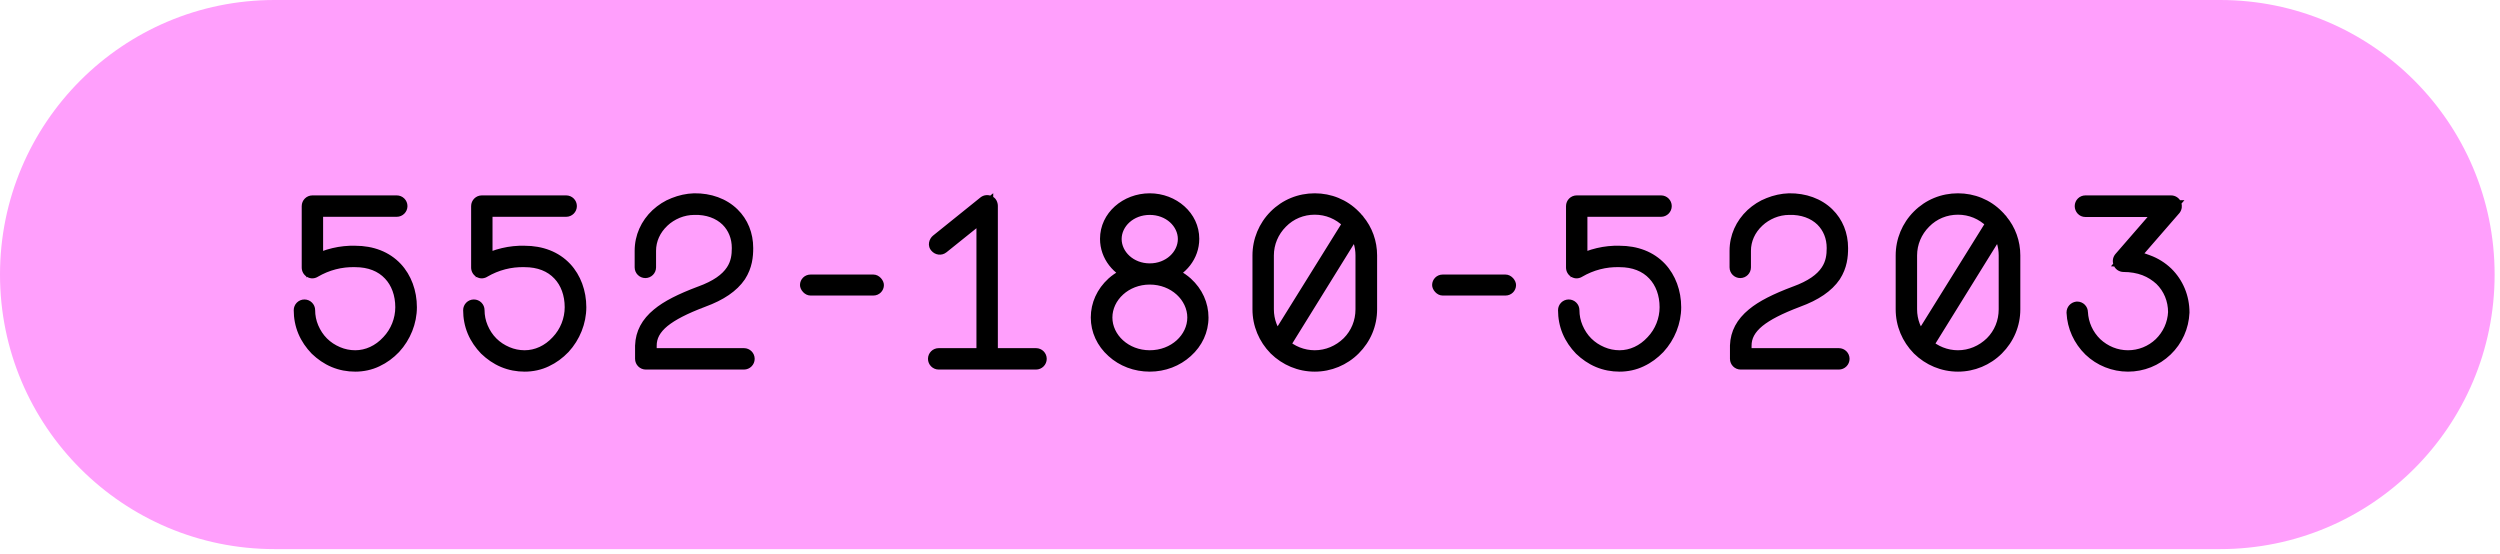 <svg width="140" height="31" viewBox="0 0 140 31" fill="none" xmlns="http://www.w3.org/2000/svg">
<path d="M0 15.375C0 6.884 6.884 0 15.375 0H124.324C132.816 0 139.699 6.884 139.699 15.375V15.375C139.699 23.866 132.816 30.75 124.324 30.75H15.375C6.884 30.75 0 23.866 0 15.375V15.375Z" fill="#FF9FFC"/>
<path d="M19.892 20.342C19.504 20.342 19.116 20.272 18.752 20.119C18.388 19.966 18.071 19.743 17.789 19.473C17.518 19.191 17.295 18.873 17.142 18.509C16.99 18.145 16.919 17.757 16.919 17.369C16.919 17.299 16.978 17.24 17.049 17.24C17.119 17.24 17.178 17.299 17.178 17.369C17.178 17.722 17.248 18.074 17.389 18.403C17.53 18.732 17.718 19.026 17.977 19.285C18.235 19.543 18.529 19.731 18.858 19.872C19.187 20.013 19.539 20.084 19.892 20.084C20.609 20.084 21.29 19.766 21.807 19.202C22.324 18.662 22.606 17.933 22.606 17.205C22.606 16.441 22.359 15.76 21.901 15.278C21.419 14.761 20.726 14.491 19.892 14.491C19.069 14.467 18.27 14.679 17.566 15.09C17.518 15.125 17.471 15.125 17.436 15.102C17.389 15.078 17.366 15.031 17.366 14.984V11.541C17.366 11.471 17.424 11.412 17.495 11.412H22.218C22.289 11.412 22.348 11.471 22.348 11.541C22.348 11.612 22.289 11.671 22.218 11.671H17.624V14.761C18.329 14.397 19.105 14.209 19.892 14.232C20.797 14.232 21.56 14.526 22.101 15.102C22.594 15.63 22.876 16.382 22.876 17.205C22.876 17.992 22.559 18.791 22.007 19.39C21.725 19.684 21.408 19.919 21.055 20.084C20.691 20.26 20.291 20.342 19.892 20.342ZM29.379 20.342C28.991 20.342 28.604 20.272 28.239 20.119C27.875 19.966 27.558 19.743 27.276 19.473C27.006 19.191 26.782 18.873 26.63 18.509C26.477 18.145 26.406 17.757 26.406 17.369C26.406 17.299 26.465 17.24 26.536 17.24C26.606 17.24 26.665 17.299 26.665 17.369C26.665 17.722 26.735 18.074 26.876 18.403C27.017 18.732 27.205 19.026 27.464 19.285C27.722 19.543 28.016 19.731 28.345 19.872C28.674 20.013 29.026 20.084 29.379 20.084C30.096 20.084 30.777 19.766 31.294 19.202C31.811 18.662 32.093 17.933 32.093 17.205C32.093 16.441 31.846 15.76 31.388 15.278C30.907 14.761 30.213 14.491 29.379 14.491C28.556 14.467 27.758 14.679 27.053 15.09C27.006 15.125 26.959 15.125 26.923 15.102C26.876 15.078 26.853 15.031 26.853 14.984V11.541C26.853 11.471 26.912 11.412 26.982 11.412H31.706C31.776 11.412 31.835 11.471 31.835 11.541C31.835 11.612 31.776 11.671 31.706 11.671H27.111V14.761C27.816 14.397 28.592 14.209 29.379 14.232C30.284 14.232 31.047 14.526 31.588 15.102C32.081 15.63 32.364 16.382 32.364 17.205C32.364 17.992 32.046 18.791 31.494 19.39C31.212 19.684 30.895 19.919 30.542 20.084C30.178 20.26 29.779 20.342 29.379 20.342ZM41.663 20.225H36.164C36.093 20.225 36.034 20.166 36.034 20.095V19.355C36.058 18.709 36.34 18.168 36.927 17.687C37.421 17.275 38.161 16.899 39.254 16.488C40.159 16.159 40.758 15.748 41.099 15.231C41.404 14.773 41.451 14.303 41.451 13.891C41.451 13.233 41.216 12.669 40.793 12.246C40.323 11.788 39.642 11.541 38.878 11.565C38.537 11.565 38.196 11.636 37.879 11.765C37.574 11.894 37.292 12.07 37.057 12.293C36.551 12.763 36.269 13.386 36.269 14.044V14.972C36.269 15.043 36.211 15.102 36.14 15.102C36.07 15.102 36.011 15.043 36.011 14.972V14.044C36.011 13.304 36.316 12.622 36.869 12.105C37.139 11.859 37.444 11.659 37.785 11.53C38.138 11.389 38.502 11.306 38.878 11.295C39.712 11.283 40.452 11.553 40.969 12.059C41.451 12.528 41.71 13.163 41.71 13.891C41.71 14.338 41.663 14.855 41.322 15.384C40.946 15.936 40.3 16.382 39.336 16.735C38.279 17.134 37.574 17.499 37.092 17.886C36.563 18.321 36.305 18.791 36.305 19.355V19.966H41.663C41.733 19.966 41.792 20.025 41.792 20.095C41.792 20.166 41.733 20.225 41.663 20.225Z" fill="black"/>
<path d="M18.752 20.119L18.57 20.552L18.752 20.119ZM17.789 19.473L17.449 19.798L17.456 19.805L17.463 19.812L17.789 19.473ZM17.142 18.509L17.576 18.327L17.576 18.327L17.142 18.509ZM17.389 18.403L16.957 18.588L16.957 18.588L17.389 18.403ZM17.977 19.285L18.309 18.952L18.309 18.952L17.977 19.285ZM18.858 19.872L19.043 19.44L19.043 19.44L18.858 19.872ZM21.807 19.202L21.467 18.877L21.461 18.885L21.807 19.202ZM21.901 15.278L21.557 15.598L21.561 15.602L21.901 15.278ZM19.892 14.491L19.878 14.961H19.892V14.491ZM17.566 15.09L17.329 14.684L17.305 14.698L17.284 14.714L17.566 15.09ZM17.436 15.102L17.697 14.711L17.673 14.694L17.646 14.681L17.436 15.102ZM17.624 11.671V11.201H17.154V11.671H17.624ZM17.624 14.761H17.154V15.533L17.84 15.178L17.624 14.761ZM19.892 14.232L19.878 14.702H19.892V14.232ZM22.101 15.102L22.445 14.781L22.444 14.78L22.101 15.102ZM22.007 19.39L22.346 19.716L22.352 19.709L22.007 19.39ZM21.055 20.084L20.856 19.658L20.851 19.66L21.055 20.084ZM19.892 19.872C19.561 19.872 19.236 19.812 18.934 19.685L18.57 20.552C18.997 20.731 19.447 20.812 19.892 20.812V19.872ZM18.934 19.685C18.632 19.559 18.362 19.371 18.114 19.133L17.463 19.812C17.78 20.115 18.144 20.373 18.57 20.552L18.934 19.685ZM18.128 19.147C17.89 18.899 17.703 18.63 17.576 18.327L16.709 18.691C16.888 19.117 17.146 19.482 17.449 19.798L18.128 19.147ZM17.576 18.327C17.449 18.026 17.389 17.7 17.389 17.369H16.449C16.449 17.814 16.53 18.264 16.709 18.691L17.576 18.327ZM17.389 17.369C17.389 17.558 17.238 17.71 17.049 17.71V16.77C16.718 16.77 16.449 17.039 16.449 17.369H17.389ZM17.049 17.71C16.859 17.71 16.708 17.558 16.708 17.369H17.648C17.648 17.039 17.378 16.77 17.049 16.77V17.71ZM16.708 17.369C16.708 17.784 16.791 18.2 16.957 18.588L17.821 18.218C17.706 17.949 17.648 17.659 17.648 17.369H16.708ZM16.957 18.588C17.119 18.965 17.338 19.311 17.644 19.617L18.309 18.952C18.098 18.741 17.942 18.499 17.821 18.218L16.957 18.588ZM17.644 19.617C17.95 19.923 18.296 20.143 18.673 20.304L19.043 19.44C18.762 19.32 18.52 19.163 18.309 18.952L17.644 19.617ZM18.673 20.304C19.061 20.471 19.477 20.554 19.892 20.554V19.614C19.602 19.614 19.312 19.556 19.043 19.44L18.673 20.304ZM19.892 20.554C20.753 20.554 21.556 20.172 22.154 19.52L21.461 18.885C21.024 19.361 20.465 19.614 19.892 19.614V20.554ZM22.147 19.527C22.749 18.897 23.076 18.052 23.076 17.205H22.136C22.136 17.815 21.899 18.426 21.468 18.878L22.147 19.527ZM23.076 17.205C23.076 16.342 22.797 15.537 22.242 14.954L21.561 15.602C21.922 15.982 22.136 16.541 22.136 17.205H23.076ZM22.245 14.957C21.658 14.327 20.83 14.021 19.892 14.021V14.961C20.622 14.961 21.181 15.195 21.557 15.598L22.245 14.957ZM19.905 14.021C18.992 13.995 18.107 14.23 17.329 14.684L17.802 15.496C18.434 15.127 19.146 14.94 19.878 14.96L19.905 14.021ZM17.284 14.714C17.32 14.686 17.382 14.654 17.465 14.649C17.55 14.643 17.631 14.667 17.697 14.711L17.175 15.493C17.401 15.643 17.666 15.602 17.848 15.466L17.284 14.714ZM17.646 14.681C17.781 14.748 17.836 14.879 17.836 14.984H16.896C16.896 15.183 16.998 15.408 17.226 15.522L17.646 14.681ZM17.836 14.984V11.541H16.896V14.984H17.836ZM17.836 11.541C17.836 11.73 17.684 11.882 17.495 11.882V10.942C17.165 10.942 16.896 11.211 16.896 11.541H17.836ZM17.495 11.882H22.218V10.942H17.495V11.882ZM22.218 11.882C22.029 11.882 21.878 11.73 21.878 11.541H22.818C22.818 11.211 22.549 10.942 22.218 10.942V11.882ZM21.878 11.541C21.878 11.352 22.029 11.201 22.218 11.201V12.141C22.549 12.141 22.818 11.871 22.818 11.541H21.878ZM22.218 11.201H17.624V12.141H22.218V11.201ZM17.154 11.671V14.761H18.094V11.671H17.154ZM17.84 15.178C18.479 14.848 19.175 14.681 19.878 14.702L19.906 13.762C19.034 13.736 18.18 13.945 17.409 14.343L17.84 15.178ZM19.892 14.702C20.692 14.702 21.323 14.959 21.758 15.423L22.444 14.78C21.798 14.093 20.901 13.762 19.892 13.762V14.702ZM21.757 15.422C22.16 15.854 22.406 16.487 22.406 17.205H23.346C23.346 16.278 23.029 15.407 22.445 14.781L21.757 15.422ZM22.406 17.205C22.406 17.87 22.136 18.556 21.661 19.072L22.352 19.709C22.982 19.026 23.346 18.114 23.346 17.205H22.406ZM21.668 19.065C21.421 19.322 21.151 19.52 20.856 19.658L21.254 20.509C21.665 20.318 22.029 20.047 22.346 19.716L21.668 19.065ZM20.851 19.66C20.556 19.803 20.227 19.872 19.892 19.872V20.812C20.355 20.812 20.826 20.717 21.26 20.507L20.851 19.66ZM28.239 20.119L28.058 20.552L28.239 20.119ZM27.276 19.473L26.936 19.798L26.943 19.805L26.951 19.812L27.276 19.473ZM26.63 18.509L27.063 18.327L27.063 18.327L26.63 18.509ZM26.876 18.403L26.444 18.588L26.444 18.588L26.876 18.403ZM27.464 19.285L27.796 18.952L27.796 18.952L27.464 19.285ZM28.345 19.872L28.53 19.44L28.53 19.44L28.345 19.872ZM31.294 19.202L30.954 18.877L30.948 18.885L31.294 19.202ZM31.388 15.278L31.044 15.598L31.048 15.602L31.388 15.278ZM29.379 14.491L29.366 14.961H29.379V14.491ZM27.053 15.09L26.816 14.684L26.792 14.698L26.771 14.714L27.053 15.09ZM26.923 15.102L27.184 14.711L27.16 14.694L27.134 14.681L26.923 15.102ZM27.111 11.671V11.201H26.641V11.671H27.111ZM27.111 14.761H26.641V15.533L27.327 15.178L27.111 14.761ZM29.379 14.232L29.365 14.702H29.379V14.232ZM31.588 15.102L31.932 14.781L31.931 14.78L31.588 15.102ZM31.494 19.39L31.833 19.716L31.84 19.709L31.494 19.39ZM30.542 20.084L30.343 19.658L30.338 19.66L30.542 20.084ZM29.379 19.872C29.048 19.872 28.723 19.812 28.421 19.685L28.058 20.552C28.484 20.731 28.934 20.812 29.379 20.812V19.872ZM28.421 19.685C28.119 19.559 27.849 19.371 27.601 19.133L26.951 19.812C27.267 20.115 27.631 20.373 28.058 20.552L28.421 19.685ZM27.615 19.147C27.378 18.899 27.19 18.63 27.063 18.327L26.196 18.691C26.375 19.117 26.634 19.482 26.936 19.798L27.615 19.147ZM27.063 18.327C26.936 18.026 26.876 17.7 26.876 17.369H25.936C25.936 17.814 26.017 18.264 26.196 18.691L27.063 18.327ZM26.876 17.369C26.876 17.558 26.725 17.71 26.536 17.71V16.77C26.206 16.77 25.936 17.039 25.936 17.369H26.876ZM26.536 17.71C26.346 17.71 26.195 17.558 26.195 17.369H27.135C27.135 17.039 26.866 16.77 26.536 16.77V17.71ZM26.195 17.369C26.195 17.784 26.278 18.2 26.444 18.588L27.308 18.218C27.193 17.949 27.135 17.659 27.135 17.369H26.195ZM26.444 18.588C26.606 18.965 26.826 19.311 27.131 19.617L27.796 18.952C27.585 18.741 27.429 18.499 27.308 18.218L26.444 18.588ZM27.131 19.617C27.437 19.923 27.783 20.143 28.16 20.304L28.53 19.44C28.249 19.32 28.007 19.163 27.796 18.952L27.131 19.617ZM28.16 20.304C28.548 20.471 28.964 20.554 29.379 20.554V19.614C29.089 19.614 28.8 19.556 28.53 19.44L28.16 20.304ZM29.379 20.554C30.24 20.554 31.043 20.172 31.641 19.52L30.948 18.885C30.511 19.361 29.952 19.614 29.379 19.614V20.554ZM31.634 19.527C32.236 18.897 32.563 18.052 32.563 17.205H31.623C31.623 17.815 31.386 18.426 30.955 18.878L31.634 19.527ZM32.563 17.205C32.563 16.342 32.284 15.537 31.729 14.954L31.048 15.602C31.409 15.982 31.623 16.541 31.623 17.205H32.563ZM31.732 14.957C31.145 14.327 30.317 14.021 29.379 14.021V14.961C30.11 14.961 30.668 15.195 31.044 15.598L31.732 14.957ZM29.392 14.021C28.48 13.995 27.594 14.23 26.816 14.684L27.289 15.496C27.921 15.127 28.634 14.94 29.366 14.96L29.392 14.021ZM26.771 14.714C26.808 14.686 26.869 14.654 26.952 14.649C27.037 14.643 27.119 14.667 27.184 14.711L26.663 15.493C26.888 15.643 27.153 15.602 27.335 15.466L26.771 14.714ZM27.134 14.681C27.268 14.748 27.323 14.879 27.323 14.984H26.383C26.383 15.183 26.485 15.408 26.713 15.522L27.134 14.681ZM27.323 14.984V11.541H26.383V14.984H27.323ZM27.323 11.541C27.323 11.73 27.171 11.882 26.982 11.882V10.942C26.652 10.942 26.383 11.211 26.383 11.541H27.323ZM26.982 11.882H31.706V10.942H26.982V11.882ZM31.706 11.882C31.516 11.882 31.365 11.73 31.365 11.541H32.305C32.305 11.211 32.036 10.942 31.706 10.942V11.882ZM31.365 11.541C31.365 11.352 31.516 11.201 31.706 11.201V12.141C32.036 12.141 32.305 11.871 32.305 11.541H31.365ZM31.706 11.201H27.111V12.141H31.706V11.201ZM26.641 11.671V14.761H27.581V11.671H26.641ZM27.327 15.178C27.966 14.848 28.663 14.681 29.365 14.702L29.393 13.762C28.521 13.736 27.667 13.945 26.896 14.343L27.327 15.178ZM29.379 14.702C30.179 14.702 30.81 14.959 31.245 15.423L31.931 14.78C31.285 14.093 30.388 13.762 29.379 13.762V14.702ZM31.244 15.422C31.647 15.854 31.893 16.487 31.893 17.205H32.834C32.834 16.278 32.516 15.407 31.932 14.781L31.244 15.422ZM31.893 17.205C31.893 17.87 31.623 18.556 31.148 19.072L31.84 19.709C32.469 19.026 32.834 18.114 32.834 17.205H31.893ZM31.155 19.065C30.908 19.322 30.638 19.52 30.343 19.658L30.741 20.509C31.152 20.318 31.516 20.047 31.833 19.716L31.155 19.065ZM30.338 19.66C30.043 19.803 29.715 19.872 29.379 19.872V20.812C29.842 20.812 30.313 20.717 30.747 20.507L30.338 19.66ZM36.034 19.355L35.565 19.338L35.564 19.347V19.355H36.034ZM36.927 17.687L37.225 18.05L37.228 18.048L36.927 17.687ZM39.254 16.488L39.093 16.046L39.088 16.048L39.254 16.488ZM41.099 15.231L40.708 14.97L40.706 14.972L41.099 15.231ZM40.793 12.246L41.126 11.914L41.121 11.91L40.793 12.246ZM38.878 11.565V12.035H38.885L38.892 12.035L38.878 11.565ZM37.879 11.765L37.702 11.329L37.696 11.332L37.879 11.765ZM37.057 12.293L37.377 12.638L37.38 12.634L37.057 12.293ZM36.869 12.105L36.552 11.758L36.547 11.762L36.869 12.105ZM37.785 11.53L37.952 11.969L37.96 11.966L37.785 11.53ZM38.878 11.295L38.871 10.825L38.863 10.825L38.878 11.295ZM40.969 12.059L40.641 12.395L40.641 12.395L40.969 12.059ZM41.322 15.384L41.711 15.648L41.717 15.638L41.322 15.384ZM39.336 16.735L39.175 16.294L39.17 16.295L39.336 16.735ZM37.092 17.886L36.797 17.52L36.793 17.523L37.092 17.886ZM36.305 19.966H35.835V20.436H36.305V19.966ZM41.663 19.755H36.164V20.695H41.663V19.755ZM36.164 19.755C36.353 19.755 36.504 19.906 36.504 20.095H35.564C35.564 20.425 35.834 20.695 36.164 20.695V19.755ZM36.504 20.095V19.355H35.564V20.095H36.504ZM36.504 19.372C36.522 18.88 36.726 18.459 37.225 18.05L36.629 17.323C35.953 17.878 35.594 18.538 35.565 19.338L36.504 19.372ZM37.228 18.048C37.66 17.688 38.339 17.334 39.419 16.928L39.088 16.048C37.983 16.464 37.182 16.863 36.627 17.326L37.228 18.048ZM39.414 16.93C40.367 16.584 41.072 16.125 41.491 15.49L40.706 14.972C40.444 15.371 39.951 15.735 39.093 16.047L39.414 16.93ZM41.49 15.492C41.871 14.92 41.921 14.339 41.921 13.891H40.981C40.981 14.266 40.937 14.626 40.708 14.97L41.49 15.492ZM41.921 13.891C41.921 13.115 41.641 12.429 41.125 11.914L40.461 12.579C40.792 12.91 40.981 13.352 40.981 13.891H41.921ZM41.121 11.91C40.547 11.35 39.735 11.068 38.863 11.095L38.892 12.035C39.548 12.015 40.099 12.226 40.465 12.583L41.121 11.91ZM38.878 11.095C38.473 11.095 38.072 11.179 37.702 11.329L38.056 12.2C38.321 12.092 38.602 12.035 38.878 12.035V11.095ZM37.696 11.332C37.346 11.48 37.014 11.685 36.733 11.953L37.38 12.634C37.569 12.455 37.802 12.308 38.062 12.198L37.696 11.332ZM36.736 11.949C36.142 12.502 35.799 13.247 35.799 14.044H36.739C36.739 13.525 36.961 13.025 37.377 12.638L36.736 11.949ZM35.799 14.044V14.972H36.739V14.044H35.799ZM35.799 14.972C35.799 14.783 35.951 14.632 36.14 14.632V15.572C36.47 15.572 36.739 15.303 36.739 14.972H35.799ZM36.14 14.632C36.329 14.632 36.481 14.783 36.481 14.972H35.541C35.541 15.303 35.81 15.572 36.14 15.572V14.632ZM36.481 14.972V14.044H35.541V14.972H36.481ZM36.481 14.044C36.481 13.44 36.728 12.881 37.19 12.449L36.547 11.762C35.905 12.364 35.541 13.168 35.541 14.044H36.481ZM37.186 12.453C37.419 12.239 37.675 12.074 37.952 11.969L37.618 11.09C37.214 11.244 36.859 11.478 36.552 11.758L37.186 12.453ZM37.96 11.966C38.266 11.843 38.577 11.774 38.893 11.764L38.863 10.825C38.427 10.839 38.009 10.934 37.611 11.093L37.96 11.966ZM38.885 11.765C39.615 11.754 40.227 11.99 40.641 12.395L41.298 11.722C40.678 11.116 39.81 10.812 38.871 10.825L38.885 11.765ZM40.641 12.395C41.025 12.77 41.24 13.28 41.24 13.891H42.18C42.18 13.046 41.877 12.287 41.298 11.722L40.641 12.395ZM41.24 13.891C41.24 14.301 41.196 14.711 40.927 15.129L41.717 15.638C42.129 14.998 42.18 14.375 42.18 13.891H41.24ZM40.933 15.119C40.634 15.559 40.088 15.959 39.175 16.294L39.498 17.176C40.511 16.806 41.258 16.312 41.71 15.648L40.933 15.119ZM39.17 16.295C38.096 16.701 37.337 17.086 36.797 17.52L37.387 18.253C37.811 17.911 38.461 17.568 39.502 17.175L39.17 16.295ZM36.793 17.523C36.186 18.023 35.835 18.616 35.835 19.355H36.775C36.775 18.967 36.94 18.62 37.39 18.249L36.793 17.523ZM35.835 19.355V19.966H36.775V19.355H35.835ZM36.305 20.436H41.663V19.496H36.305V20.436ZM41.663 20.436C41.474 20.436 41.322 20.284 41.322 20.095H42.262C42.262 19.765 41.993 19.496 41.663 19.496V20.436ZM41.322 20.095C41.322 19.906 41.474 19.755 41.663 19.755V20.695C41.993 20.695 42.262 20.425 42.262 20.095H41.322Z" fill="black"/>
<rect x="44.799" y="15.375" width="4.7" height="1.175" rx="0.587" fill="black"/>
<path d="M58.018 20.225H52.566C52.496 20.225 52.437 20.166 52.437 20.095C52.437 20.025 52.496 19.966 52.566 19.966H55.151V11.8L52.707 13.762C52.649 13.809 52.566 13.797 52.519 13.739C52.472 13.692 52.484 13.609 52.543 13.562L55.198 11.424C55.245 11.389 55.292 11.389 55.339 11.412C55.386 11.424 55.41 11.471 55.41 11.53V19.966H58.018C58.089 19.966 58.148 20.025 58.148 20.095C58.148 20.166 58.089 20.225 58.018 20.225ZM64.386 20.342C63.622 20.342 62.917 20.072 62.389 19.59C61.848 19.108 61.554 18.462 61.554 17.781C61.554 17.087 61.848 16.441 62.389 15.948C62.718 15.654 63.117 15.442 63.552 15.325C62.682 15.031 62.071 14.267 62.071 13.374C62.071 12.223 63.105 11.295 64.386 11.295C65.655 11.295 66.689 12.223 66.689 13.374C66.689 14.267 66.078 15.031 65.209 15.325C65.643 15.442 66.043 15.654 66.372 15.948C66.912 16.441 67.206 17.087 67.206 17.781C67.206 18.462 66.912 19.108 66.372 19.59C65.843 20.072 65.138 20.342 64.386 20.342ZM64.386 11.565C63.258 11.565 62.342 12.376 62.342 13.386C62.342 14.397 63.258 15.219 64.386 15.219C65.514 15.219 66.43 14.397 66.43 13.386C66.43 12.376 65.514 11.565 64.386 11.565ZM64.386 15.466C62.976 15.466 61.825 16.512 61.825 17.781C61.825 19.05 62.976 20.084 64.386 20.084C65.808 20.084 66.959 19.05 66.959 17.781C66.959 16.512 65.808 15.466 64.386 15.466ZM75.754 12.176C75.825 12.246 75.884 12.305 75.942 12.387C75.954 12.387 75.966 12.399 75.966 12.411C76.412 12.94 76.647 13.609 76.647 14.303V17.322C76.647 18.133 76.33 18.885 75.754 19.461C75.191 20.025 74.427 20.342 73.628 20.342C72.817 20.342 72.065 20.025 71.489 19.461C70.925 18.885 70.608 18.133 70.608 17.322V14.303C70.608 13.504 70.925 12.74 71.489 12.176C72.065 11.6 72.817 11.295 73.628 11.295C74.427 11.295 75.191 11.6 75.754 12.176ZM71.677 12.364C71.16 12.881 70.867 13.574 70.867 14.303V17.322C70.867 18.004 71.113 18.638 71.56 19.144L75.696 12.493C75.66 12.446 75.614 12.399 75.578 12.364C75.049 11.835 74.356 11.553 73.628 11.553C72.888 11.553 72.194 11.835 71.677 12.364ZM76.377 14.303C76.377 13.727 76.201 13.163 75.86 12.705L71.748 19.343C72.253 19.813 72.923 20.084 73.628 20.084C74.356 20.084 75.049 19.79 75.578 19.273C76.095 18.756 76.377 18.063 76.377 17.322V14.303Z" fill="black"/>
<path d="M55.151 19.966V20.436H55.621V19.966H55.151ZM55.151 11.8H55.621V10.82L54.857 11.434L55.151 11.8ZM52.707 13.762L53.001 14.129L53.002 14.129L52.707 13.762ZM52.519 13.739L52.886 13.445L52.87 13.425L52.852 13.406L52.519 13.739ZM52.543 13.562L52.837 13.929L52.838 13.928L52.543 13.562ZM55.198 11.424L54.916 11.048L54.91 11.053L54.904 11.058L55.198 11.424ZM55.339 11.412L55.129 11.833L55.175 11.856L55.225 11.868L55.339 11.412ZM55.41 19.966H54.94V20.436H55.41V19.966ZM58.018 19.755H52.566V20.695H58.018V19.755ZM52.566 19.755C52.755 19.755 52.907 19.906 52.907 20.095H51.967C51.967 20.425 52.236 20.695 52.566 20.695V19.755ZM52.907 20.095C52.907 20.284 52.755 20.436 52.566 20.436V19.496C52.236 19.496 51.967 19.765 51.967 20.095H52.907ZM52.566 20.436H55.151V19.496H52.566V20.436ZM55.621 19.966V11.8H54.681V19.966H55.621ZM54.857 11.434L52.413 13.396L53.002 14.129L55.446 12.166L54.857 11.434ZM52.414 13.395C52.571 13.27 52.782 13.314 52.886 13.445L52.152 14.032C52.351 14.28 52.727 14.349 53.001 14.129L52.414 13.395ZM52.852 13.406C52.946 13.501 52.97 13.621 52.957 13.714C52.945 13.804 52.899 13.88 52.837 13.929L52.249 13.195C52.033 13.369 51.891 13.775 52.187 14.071L52.852 13.406ZM52.838 13.928L55.493 11.79L54.904 11.058L52.248 13.196L52.838 13.928ZM55.48 11.8C55.441 11.829 55.378 11.86 55.298 11.865C55.221 11.87 55.162 11.849 55.129 11.833L55.55 10.992C55.47 10.952 55.364 10.919 55.239 10.927C55.112 10.935 55.003 10.983 54.916 11.048L55.48 11.8ZM55.225 11.868C55.111 11.839 55.029 11.764 54.984 11.687C54.945 11.618 54.94 11.558 54.94 11.53H55.88C55.88 11.38 55.81 11.045 55.453 10.956L55.225 11.868ZM54.94 11.53V19.966H55.88V11.53H54.94ZM55.41 20.436H58.018V19.496H55.41V20.436ZM58.018 20.436C57.829 20.436 57.678 20.284 57.678 20.095H58.617C58.617 19.765 58.348 19.496 58.018 19.496V20.436ZM57.678 20.095C57.678 19.906 57.829 19.755 58.018 19.755V20.695C58.348 20.695 58.617 20.425 58.617 20.095H57.678ZM62.389 19.59L62.705 19.243L62.701 19.239L62.389 19.59ZM62.389 15.948L62.075 15.597L62.072 15.601L62.389 15.948ZM63.552 15.325L63.674 15.779L65.168 15.375L63.702 14.88L63.552 15.325ZM65.209 15.325L65.058 14.88L63.592 15.375L65.086 15.779L65.209 15.325ZM66.372 15.948L66.689 15.601L66.685 15.597L66.372 15.948ZM66.372 19.59L66.059 19.239L66.055 19.243L66.372 19.59ZM64.386 19.872C63.734 19.872 63.143 19.642 62.705 19.243L62.072 19.938C62.691 20.502 63.511 20.812 64.386 20.812V19.872ZM62.701 19.239C62.256 18.843 62.024 18.322 62.024 17.781H61.084C61.084 18.602 61.44 19.374 62.076 19.941L62.701 19.239ZM62.024 17.781C62.024 17.227 62.257 16.705 62.705 16.295L62.072 15.601C61.44 16.178 61.084 16.948 61.084 17.781H62.024ZM62.702 16.298C62.973 16.056 63.306 15.878 63.674 15.779L63.429 14.871C62.928 15.007 62.462 15.252 62.075 15.597L62.702 16.298ZM63.702 14.88C62.998 14.642 62.541 14.04 62.541 13.374H61.601C61.601 14.495 62.366 15.421 63.401 15.77L63.702 14.88ZM62.541 13.374C62.541 12.529 63.316 11.765 64.386 11.765V10.825C62.894 10.825 61.601 11.917 61.601 13.374H62.541ZM64.386 11.765C65.442 11.765 66.219 12.527 66.219 13.374H67.159C67.159 11.919 65.868 10.825 64.386 10.825V11.765ZM66.219 13.374C66.219 14.04 65.762 14.642 65.058 14.88L65.359 15.77C66.394 15.421 67.159 14.495 67.159 13.374H66.219ZM65.086 15.779C65.454 15.878 65.787 16.056 66.059 16.298L66.685 15.597C66.298 15.252 65.833 15.007 65.331 14.871L65.086 15.779ZM66.055 16.295C66.504 16.705 66.736 17.227 66.736 17.781H67.676C67.676 16.948 67.321 16.178 66.689 15.601L66.055 16.295ZM66.736 17.781C66.736 18.322 66.504 18.843 66.059 19.239L66.684 19.941C67.32 19.374 67.676 18.602 67.676 17.781H66.736ZM66.055 19.243C65.616 19.643 65.025 19.872 64.386 19.872V20.812C65.251 20.812 66.07 20.501 66.688 19.938L66.055 19.243ZM64.386 11.095C63.052 11.095 61.871 12.066 61.871 13.386H62.812C62.812 12.686 63.464 12.035 64.386 12.035V11.095ZM61.871 13.386C61.871 14.703 63.048 15.689 64.386 15.689V14.749C63.468 14.749 62.812 14.09 62.812 13.386H61.871ZM64.386 15.689C65.724 15.689 66.9 14.703 66.9 13.386H65.96C65.96 14.09 65.304 14.749 64.386 14.749V15.689ZM66.9 13.386C66.9 12.066 65.72 11.095 64.386 11.095V12.035C65.308 12.035 65.96 12.686 65.96 13.386H66.9ZM64.386 14.996C62.762 14.996 61.355 16.209 61.355 17.781H62.294C62.294 16.814 63.19 15.936 64.386 15.936V14.996ZM61.355 17.781C61.355 19.355 62.765 20.554 64.386 20.554V19.614C63.187 19.614 62.294 18.744 62.294 17.781H61.355ZM64.386 20.554C66.017 20.554 67.429 19.356 67.429 17.781H66.489C66.489 18.743 65.598 19.614 64.386 19.614V20.554ZM67.429 17.781C67.429 16.208 66.021 14.996 64.386 14.996V15.936C65.595 15.936 66.489 16.816 66.489 17.781H67.429ZM75.754 12.176L75.419 12.505L75.422 12.508L75.754 12.176ZM75.942 12.387L75.56 12.661L75.701 12.857H75.942V12.387ZM75.966 12.411H75.496V12.583L75.607 12.714L75.966 12.411ZM75.754 19.461L76.087 19.793L76.087 19.793L75.754 19.461ZM71.489 19.461L71.153 19.79L71.16 19.797L71.489 19.461ZM71.489 12.176L71.157 11.844L71.157 11.844L71.489 12.176ZM71.677 12.364L72.01 12.696L72.013 12.693L71.677 12.364ZM71.56 19.144L71.208 19.455L71.626 19.928L71.959 19.392L71.56 19.144ZM75.696 12.493L76.095 12.741L76.265 12.468L76.072 12.211L75.696 12.493ZM75.578 12.364L75.911 12.032L75.911 12.032L75.578 12.364ZM75.86 12.705L76.237 12.424L75.825 11.869L75.461 12.457L75.86 12.705ZM71.748 19.343L71.348 19.096L71.145 19.424L71.428 19.688L71.748 19.343ZM75.578 19.273L75.907 19.609L75.911 19.605L75.578 19.273ZM75.422 12.508C75.495 12.581 75.527 12.614 75.56 12.661L76.325 12.114C76.241 11.996 76.155 11.912 76.087 11.844L75.422 12.508ZM75.942 12.857C75.796 12.857 75.688 12.789 75.626 12.727C75.565 12.666 75.496 12.558 75.496 12.411H76.436C76.436 12.252 76.361 12.133 76.291 12.062C76.221 11.992 76.101 11.918 75.942 11.918V12.857ZM75.607 12.714C75.979 13.155 76.177 13.716 76.177 14.303H77.118C77.118 13.503 76.846 12.725 76.325 12.108L75.607 12.714ZM76.177 14.303V17.322H77.118V14.303H76.177ZM76.177 17.322C76.177 18.006 75.912 18.639 75.422 19.128L76.087 19.793C76.749 19.131 77.118 18.26 77.118 17.322H76.177ZM75.422 19.128C74.946 19.605 74.302 19.872 73.628 19.872V20.812C74.552 20.812 75.435 20.445 76.087 19.793L75.422 19.128ZM73.628 19.872C72.944 19.872 72.309 19.606 71.818 19.125L71.16 19.797C71.821 20.444 72.69 20.812 73.628 20.812V19.872ZM71.825 19.132C71.344 18.641 71.078 18.006 71.078 17.322H70.138C70.138 18.26 70.506 19.129 71.154 19.79L71.825 19.132ZM71.078 17.322V14.303H70.138V17.322H71.078ZM71.078 14.303C71.078 13.629 71.346 12.984 71.822 12.508L71.157 11.844C70.505 12.496 70.138 13.379 70.138 14.303H71.078ZM71.822 12.508C72.308 12.022 72.94 11.765 73.628 11.765V10.825C72.695 10.825 71.822 11.178 71.157 11.844L71.822 12.508ZM73.628 11.765C74.306 11.765 74.947 12.023 75.419 12.505L76.09 11.847C75.434 11.177 74.547 10.825 73.628 10.825V11.765ZM71.345 12.032C70.742 12.634 70.397 13.446 70.397 14.303H71.337C71.337 13.702 71.579 13.127 72.01 12.696L71.345 12.032ZM70.397 14.303V17.322H71.337V14.303H70.397ZM70.397 17.322C70.397 18.121 70.687 18.866 71.208 19.455L71.912 18.832C71.54 18.411 71.337 17.887 71.337 17.322H70.397ZM71.959 19.392L76.095 12.741L75.297 12.245L71.161 18.895L71.959 19.392ZM76.072 12.211C76.013 12.133 75.941 12.062 75.911 12.032L75.246 12.696C75.264 12.714 75.279 12.73 75.293 12.745C75.308 12.76 75.316 12.77 75.32 12.775L76.072 12.211ZM75.911 12.032C75.293 11.414 74.48 11.083 73.628 11.083V12.023C74.232 12.023 74.806 12.256 75.246 12.696L75.911 12.032ZM73.628 11.083C72.765 11.083 71.95 11.413 71.341 12.035L72.013 12.693C72.439 12.257 73.01 12.023 73.628 12.023V11.083ZM76.847 14.303C76.847 13.632 76.642 12.969 76.237 12.424L75.483 12.985C75.76 13.357 75.907 13.822 75.907 14.303H76.847ZM75.461 12.457L71.348 19.096L72.147 19.591L76.26 12.952L75.461 12.457ZM71.428 19.688C72.019 20.237 72.802 20.554 73.628 20.554V19.614C73.043 19.614 72.487 19.39 72.068 18.999L71.428 19.688ZM73.628 20.554C74.485 20.554 75.294 20.208 75.907 19.609L75.25 18.937C74.805 19.372 74.228 19.614 73.628 19.614V20.554ZM75.911 19.605C76.518 18.998 76.847 18.184 76.847 17.322H75.907C75.907 17.941 75.673 18.514 75.246 18.941L75.911 19.605ZM76.847 17.322V14.303H75.907V17.322H76.847Z" fill="black"/>
<rect x="80.199" y="15.375" width="4.7" height="1.175" rx="0.587" fill="black"/>
<path d="M90.693 20.342C90.305 20.342 89.917 20.272 89.553 20.119C89.189 19.966 88.871 19.743 88.59 19.473C88.319 19.191 88.096 18.873 87.943 18.509C87.79 18.145 87.72 17.757 87.72 17.369C87.72 17.299 87.779 17.24 87.849 17.24C87.92 17.24 87.978 17.299 87.978 17.369C87.978 17.722 88.049 18.074 88.19 18.403C88.331 18.732 88.519 19.026 88.778 19.285C89.036 19.543 89.33 19.731 89.659 19.872C89.988 20.013 90.34 20.084 90.693 20.084C91.409 20.084 92.091 19.766 92.608 19.202C93.125 18.662 93.407 17.933 93.407 17.205C93.407 16.441 93.16 15.76 92.702 15.278C92.22 14.761 91.527 14.491 90.693 14.491C89.87 14.467 89.071 14.679 88.366 15.09C88.319 15.125 88.272 15.125 88.237 15.102C88.19 15.078 88.166 15.031 88.166 14.984V11.541C88.166 11.471 88.225 11.412 88.296 11.412H93.019C93.09 11.412 93.148 11.471 93.148 11.541C93.148 11.612 93.09 11.671 93.019 11.671H88.425V14.761C89.13 14.397 89.906 14.209 90.693 14.232C91.597 14.232 92.361 14.526 92.902 15.102C93.395 15.63 93.677 16.382 93.677 17.205C93.677 17.992 93.36 18.791 92.808 19.39C92.526 19.684 92.208 19.919 91.856 20.084C91.492 20.26 91.092 20.342 90.693 20.342ZM102.976 20.225H97.477C97.407 20.225 97.348 20.166 97.348 20.095V19.355C97.372 18.709 97.654 18.168 98.241 17.687C98.735 17.275 99.475 16.899 100.568 16.488C101.472 16.159 102.072 15.748 102.412 15.231C102.718 14.773 102.765 14.303 102.765 13.891C102.765 13.233 102.53 12.669 102.107 12.246C101.637 11.788 100.955 11.541 100.192 11.565C99.851 11.565 99.51 11.636 99.193 11.765C98.887 11.894 98.605 12.07 98.37 12.293C97.865 12.763 97.583 13.386 97.583 14.044V14.972C97.583 15.043 97.524 15.102 97.454 15.102C97.383 15.102 97.325 15.043 97.325 14.972V14.044C97.325 13.304 97.63 12.622 98.182 12.105C98.453 11.859 98.758 11.659 99.099 11.53C99.451 11.389 99.816 11.306 100.192 11.295C101.026 11.283 101.766 11.553 102.283 12.059C102.765 12.528 103.023 13.163 103.023 13.891C103.023 14.338 102.976 14.855 102.636 15.384C102.26 15.936 101.613 16.382 100.65 16.735C99.592 17.134 98.887 17.499 98.406 17.886C97.877 18.321 97.618 18.791 97.618 19.355V19.966H102.976C103.047 19.966 103.106 20.025 103.106 20.095C103.106 20.166 103.047 20.225 102.976 20.225ZM111.775 12.176C111.845 12.246 111.904 12.305 111.963 12.387C111.974 12.387 111.986 12.399 111.986 12.411C112.433 12.94 112.668 13.609 112.668 14.303V17.322C112.668 18.133 112.35 18.885 111.775 19.461C111.211 20.025 110.447 20.342 109.648 20.342C108.837 20.342 108.085 20.025 107.509 19.461C106.945 18.885 106.628 18.133 106.628 17.322V14.303C106.628 13.504 106.945 12.74 107.509 12.176C108.085 11.6 108.837 11.295 109.648 11.295C110.447 11.295 111.211 11.6 111.775 12.176ZM107.697 12.364C107.18 12.881 106.887 13.574 106.887 14.303V17.322C106.887 18.004 107.133 18.638 107.58 19.144L111.716 12.493C111.681 12.446 111.634 12.399 111.598 12.364C111.07 11.835 110.376 11.553 109.648 11.553C108.908 11.553 108.214 11.835 107.697 12.364ZM112.397 14.303C112.397 13.727 112.221 13.163 111.88 12.705L107.768 19.343C108.273 19.813 108.943 20.084 109.648 20.084C110.376 20.084 111.07 19.79 111.598 19.273C112.115 18.756 112.397 18.063 112.397 17.322V14.303ZM119.168 20.342C118.404 20.342 117.664 20.048 117.112 19.52C116.56 18.979 116.231 18.262 116.196 17.499C116.196 17.428 116.243 17.369 116.325 17.358C116.395 17.358 116.454 17.416 116.454 17.487C116.489 18.192 116.783 18.838 117.288 19.332C117.805 19.813 118.463 20.084 119.168 20.084C119.873 20.084 120.543 19.813 121.048 19.332C121.553 18.838 121.847 18.192 121.882 17.487C121.882 16.747 121.6 16.065 121.083 15.56C120.813 15.313 120.508 15.113 120.143 14.972C119.767 14.831 119.356 14.761 118.921 14.761C118.863 14.761 118.816 14.726 118.804 14.679C118.78 14.632 118.78 14.585 118.816 14.538L121.295 11.682H116.783C116.713 11.682 116.654 11.624 116.654 11.541C116.654 11.471 116.713 11.412 116.783 11.412H121.577C121.636 11.412 121.683 11.447 121.706 11.495C121.718 11.541 121.718 11.588 121.683 11.636L119.192 14.502C119.568 14.526 119.92 14.608 120.237 14.737C120.625 14.878 120.978 15.102 121.26 15.372C121.824 15.924 122.141 16.676 122.141 17.499C122.106 18.262 121.788 18.979 121.224 19.52C120.672 20.048 119.944 20.342 119.168 20.342Z" fill="black"/>
<path d="M89.553 20.119L89.371 20.552L89.553 20.119ZM88.59 19.473L88.25 19.798L88.257 19.805L88.264 19.812L88.59 19.473ZM87.943 18.509L88.377 18.327L88.377 18.327L87.943 18.509ZM88.19 18.403L87.758 18.588L87.758 18.588L88.19 18.403ZM88.778 19.285L89.11 18.952L89.11 18.952L88.778 19.285ZM89.659 19.872L89.844 19.44L89.844 19.44L89.659 19.872ZM92.608 19.202L92.268 18.877L92.261 18.885L92.608 19.202ZM92.702 15.278L92.358 15.598L92.361 15.602L92.702 15.278ZM90.693 14.491L90.679 14.961H90.693V14.491ZM88.366 15.09L88.129 14.684L88.106 14.698L88.084 14.714L88.366 15.09ZM88.237 15.102L88.498 14.711L88.473 14.694L88.447 14.681L88.237 15.102ZM88.425 11.671V11.201H87.955V11.671H88.425ZM88.425 14.761H87.955V15.533L88.641 15.178L88.425 14.761ZM90.693 14.232L90.679 14.702H90.693V14.232ZM92.902 15.102L93.245 14.781L93.244 14.78L92.902 15.102ZM92.808 19.39L93.147 19.716L93.153 19.709L92.808 19.39ZM91.856 20.084L91.657 19.658L91.651 19.66L91.856 20.084ZM90.693 19.872C90.362 19.872 90.037 19.812 89.735 19.685L89.371 20.552C89.798 20.731 90.248 20.812 90.693 20.812V19.872ZM89.735 19.685C89.433 19.559 89.163 19.371 88.915 19.133L88.264 19.812C88.58 20.115 88.945 20.373 89.371 20.552L89.735 19.685ZM88.929 19.147C88.691 18.899 88.503 18.63 88.377 18.327L87.51 18.691C87.689 19.117 87.947 19.482 88.25 19.798L88.929 19.147ZM88.377 18.327C88.25 18.026 88.19 17.7 88.19 17.369H87.25C87.25 17.814 87.331 18.264 87.51 18.691L88.377 18.327ZM88.19 17.369C88.19 17.558 88.038 17.71 87.849 17.71V16.77C87.519 16.77 87.25 17.039 87.25 17.369H88.19ZM87.849 17.71C87.66 17.71 87.508 17.558 87.508 17.369H88.448C88.448 17.039 88.179 16.77 87.849 16.77V17.71ZM87.508 17.369C87.508 17.784 87.591 18.2 87.758 18.588L88.622 18.218C88.507 17.949 88.448 17.659 88.448 17.369H87.508ZM87.758 18.588C87.919 18.965 88.139 19.311 88.445 19.617L89.11 18.952C88.899 18.741 88.743 18.499 88.622 18.218L87.758 18.588ZM88.445 19.617C88.751 19.923 89.097 20.143 89.474 20.304L89.844 19.44C89.563 19.32 89.321 19.163 89.11 18.952L88.445 19.617ZM89.474 20.304C89.862 20.471 90.278 20.554 90.693 20.554V19.614C90.403 19.614 90.113 19.556 89.844 19.44L89.474 20.304ZM90.693 20.554C91.553 20.554 92.357 20.172 92.954 19.52L92.261 18.885C91.825 19.361 91.266 19.614 90.693 19.614V20.554ZM92.948 19.527C93.55 18.897 93.877 18.052 93.877 17.205H92.937C92.937 17.815 92.7 18.426 92.268 18.878L92.948 19.527ZM93.877 17.205C93.877 16.342 93.597 15.537 93.043 14.954L92.361 15.602C92.723 15.982 92.937 16.541 92.937 17.205H93.877ZM93.046 14.957C92.459 14.327 91.631 14.021 90.693 14.021V14.961C91.423 14.961 91.982 15.195 92.358 15.598L93.046 14.957ZM90.706 14.021C89.793 13.995 88.908 14.23 88.129 14.684L88.603 15.496C89.234 15.127 89.947 14.94 90.679 14.96L90.706 14.021ZM88.084 14.714C88.121 14.686 88.183 14.654 88.266 14.649C88.351 14.643 88.432 14.667 88.498 14.711L87.976 15.493C88.201 15.643 88.466 15.602 88.648 15.466L88.084 14.714ZM88.447 14.681C88.582 14.748 88.636 14.879 88.636 14.984H87.697C87.697 15.183 87.799 15.408 88.027 15.522L88.447 14.681ZM88.636 14.984V11.541H87.697V14.984H88.636ZM88.636 11.541C88.636 11.73 88.485 11.882 88.296 11.882V10.942C87.966 10.942 87.697 11.211 87.697 11.541H88.636ZM88.296 11.882H93.019V10.942H88.296V11.882ZM93.019 11.882C92.83 11.882 92.678 11.73 92.678 11.541H93.618C93.618 11.211 93.349 10.942 93.019 10.942V11.882ZM92.678 11.541C92.678 11.352 92.83 11.201 93.019 11.201V12.141C93.349 12.141 93.618 11.871 93.618 11.541H92.678ZM93.019 11.201H88.425V12.141H93.019V11.201ZM87.955 11.671V14.761H88.895V11.671H87.955ZM88.641 15.178C89.279 14.848 89.976 14.681 90.679 14.702L90.707 13.762C89.835 13.736 88.981 13.945 88.209 14.343L88.641 15.178ZM90.693 14.702C91.493 14.702 92.123 14.959 92.559 15.423L93.244 14.78C92.599 14.093 91.702 13.762 90.693 13.762V14.702ZM92.558 15.422C92.961 15.854 93.207 16.487 93.207 17.205H94.147C94.147 16.278 93.829 15.407 93.245 14.781L92.558 15.422ZM93.207 17.205C93.207 17.87 92.937 18.556 92.462 19.072L93.153 19.709C93.783 19.026 94.147 18.114 94.147 17.205H93.207ZM92.469 19.065C92.222 19.322 91.951 19.52 91.657 19.658L92.055 20.509C92.466 20.318 92.829 20.047 93.147 19.716L92.469 19.065ZM91.651 19.66C91.357 19.803 91.028 19.872 90.693 19.872V20.812C91.156 20.812 91.627 20.717 92.061 20.507L91.651 19.66ZM97.348 19.355L96.878 19.338L96.878 19.347V19.355H97.348ZM98.241 17.687L98.539 18.05L98.542 18.048L98.241 17.687ZM100.568 16.488L100.407 16.046L100.402 16.048L100.568 16.488ZM102.412 15.231L102.021 14.97L102.02 14.972L102.412 15.231ZM102.107 12.246L102.439 11.914L102.435 11.91L102.107 12.246ZM100.192 11.565V12.035H100.199L100.206 12.035L100.192 11.565ZM99.193 11.765L99.016 11.329L99.01 11.332L99.193 11.765ZM98.37 12.293L98.691 12.638L98.694 12.634L98.37 12.293ZM98.182 12.105L97.865 11.758L97.861 11.762L98.182 12.105ZM99.099 11.53L99.266 11.969L99.273 11.966L99.099 11.53ZM100.192 11.295L100.185 10.825L100.177 10.825L100.192 11.295ZM102.283 12.059L101.955 12.395L101.955 12.395L102.283 12.059ZM102.636 15.384L103.024 15.648L103.031 15.638L102.636 15.384ZM100.65 16.735L100.488 16.294L100.484 16.295L100.65 16.735ZM98.406 17.886L98.111 17.52L98.107 17.523L98.406 17.886ZM97.618 19.966H97.148V20.436H97.618V19.966ZM102.976 19.755H97.477V20.695H102.976V19.755ZM97.477 19.755C97.666 19.755 97.818 19.906 97.818 20.095H96.878C96.878 20.425 97.147 20.695 97.477 20.695V19.755ZM97.818 20.095V19.355H96.878V20.095H97.818ZM97.818 19.372C97.836 18.88 98.04 18.459 98.539 18.05L97.943 17.323C97.267 17.878 96.907 18.538 96.878 19.338L97.818 19.372ZM98.542 18.048C98.973 17.688 99.653 17.334 100.733 16.928L100.402 16.048C99.296 16.464 98.496 16.863 97.94 17.326L98.542 18.048ZM100.728 16.93C101.68 16.584 102.386 16.125 102.805 15.49L102.02 14.972C101.757 15.371 101.264 15.735 100.407 16.047L100.728 16.93ZM102.803 15.492C103.185 14.92 103.235 14.339 103.235 13.891H102.295C102.295 14.266 102.251 14.626 102.021 14.97L102.803 15.492ZM103.235 13.891C103.235 13.115 102.954 12.429 102.439 11.914L101.774 12.579C102.105 12.91 102.295 13.352 102.295 13.891H103.235ZM102.435 11.91C101.86 11.35 101.049 11.068 100.177 11.095L100.206 12.035C100.862 12.015 101.413 12.226 101.779 12.583L102.435 11.91ZM100.192 11.095C99.787 11.095 99.386 11.179 99.016 11.329L99.37 12.2C99.635 12.092 99.915 12.035 100.192 12.035V11.095ZM99.01 11.332C98.659 11.48 98.328 11.685 98.047 11.953L98.694 12.634C98.883 12.455 99.115 12.308 99.376 12.198L99.01 11.332ZM98.05 11.949C97.456 12.502 97.113 13.247 97.113 14.044H98.053C98.053 13.525 98.274 13.025 98.69 12.638L98.05 11.949ZM97.113 14.044V14.972H98.053V14.044H97.113ZM97.113 14.972C97.113 14.783 97.265 14.632 97.454 14.632V15.572C97.784 15.572 98.053 15.303 98.053 14.972H97.113ZM97.454 14.632C97.643 14.632 97.795 14.783 97.795 14.972H96.855C96.855 15.303 97.124 15.572 97.454 15.572V14.632ZM97.795 14.972V14.044H96.855V14.972H97.795ZM97.795 14.044C97.795 13.44 98.042 12.881 98.504 12.449L97.861 11.762C97.218 12.364 96.855 13.168 96.855 14.044H97.795ZM98.499 12.453C98.733 12.239 98.988 12.074 99.266 11.969L98.932 11.09C98.528 11.244 98.172 11.478 97.865 11.758L98.499 12.453ZM99.273 11.966C99.58 11.843 99.89 11.774 100.206 11.764L100.177 10.825C99.741 10.839 99.323 10.934 98.924 11.093L99.273 11.966ZM100.198 11.765C100.928 11.754 101.541 11.99 101.955 12.395L102.612 11.722C101.991 11.116 101.123 10.812 100.185 10.825L100.198 11.765ZM101.955 12.395C102.339 12.77 102.553 13.28 102.553 13.891H103.493C103.493 13.046 103.19 12.287 102.611 11.722L101.955 12.395ZM102.553 13.891C102.553 14.301 102.51 14.711 102.24 15.129L103.031 15.638C103.443 14.998 103.493 14.375 103.493 13.891H102.553ZM102.247 15.119C101.947 15.559 101.402 15.959 100.488 16.294L100.811 17.176C101.825 16.806 102.572 16.312 103.024 15.648L102.247 15.119ZM100.484 16.295C99.41 16.701 98.65 17.086 98.111 17.52L98.7 18.253C99.124 17.911 99.775 17.568 100.816 17.175L100.484 16.295ZM98.107 17.523C97.5 18.023 97.148 18.616 97.148 19.355H98.088C98.088 18.967 98.254 18.62 98.704 18.249L98.107 17.523ZM97.148 19.355V19.966H98.088V19.355H97.148ZM97.618 20.436H102.976V19.496H97.618V20.436ZM102.976 20.436C102.787 20.436 102.636 20.284 102.636 20.095H103.576C103.576 19.765 103.306 19.496 102.976 19.496V20.436ZM102.636 20.095C102.636 19.906 102.787 19.755 102.976 19.755V20.695C103.306 20.695 103.576 20.425 103.576 20.095H102.636ZM111.775 12.176L111.439 12.505L111.442 12.508L111.775 12.176ZM111.963 12.387L111.58 12.661L111.721 12.857H111.963V12.387ZM111.986 12.411H111.516V12.583L111.627 12.714L111.986 12.411ZM111.775 19.461L112.107 19.793L112.107 19.793L111.775 19.461ZM107.509 19.461L107.174 19.79L107.18 19.797L107.509 19.461ZM107.509 12.176L107.177 11.844L107.177 11.844L107.509 12.176ZM107.697 12.364L108.03 12.696L108.033 12.693L107.697 12.364ZM107.58 19.144L107.228 19.455L107.646 19.928L107.979 19.392L107.58 19.144ZM111.716 12.493L112.115 12.741L112.285 12.468L112.092 12.211L111.716 12.493ZM111.598 12.364L111.931 12.032L111.931 12.032L111.598 12.364ZM111.88 12.705L112.257 12.424L111.845 11.869L111.481 12.457L111.88 12.705ZM107.768 19.343L107.368 19.096L107.165 19.424L107.448 19.688L107.768 19.343ZM111.598 19.273L111.927 19.609L111.931 19.605L111.598 19.273ZM111.442 12.508C111.515 12.581 111.547 12.614 111.58 12.661L112.345 12.114C112.261 11.996 112.175 11.912 112.107 11.844L111.442 12.508ZM111.963 12.857C111.816 12.857 111.708 12.789 111.646 12.727C111.585 12.666 111.516 12.558 111.516 12.411H112.456C112.456 12.252 112.381 12.133 112.311 12.062C112.241 11.992 112.121 11.918 111.963 11.918V12.857ZM111.627 12.714C111.999 13.155 112.198 13.716 112.198 14.303H113.138C113.138 13.503 112.866 12.725 112.345 12.108L111.627 12.714ZM112.198 14.303V17.322H113.138V14.303H112.198ZM112.198 17.322C112.198 18.006 111.932 18.639 111.442 19.128L112.107 19.793C112.769 19.131 113.138 18.26 113.138 17.322H112.198ZM111.442 19.128C110.966 19.605 110.322 19.872 109.648 19.872V20.812C110.572 20.812 111.455 20.445 112.107 19.793L111.442 19.128ZM109.648 19.872C108.964 19.872 108.329 19.606 107.838 19.125L107.18 19.797C107.841 20.444 108.71 20.812 109.648 20.812V19.872ZM107.845 19.132C107.365 18.641 107.098 18.006 107.098 17.322H106.158C106.158 18.26 106.526 19.129 107.174 19.79L107.845 19.132ZM107.098 17.322V14.303H106.158V17.322H107.098ZM107.098 14.303C107.098 13.629 107.366 12.984 107.842 12.508L107.177 11.844C106.525 12.496 106.158 13.379 106.158 14.303H107.098ZM107.842 12.508C108.328 12.022 108.96 11.765 109.648 11.765V10.825C108.715 10.825 107.842 11.178 107.177 11.844L107.842 12.508ZM109.648 11.765C110.326 11.765 110.967 12.023 111.439 12.505L112.11 11.847C111.454 11.177 110.567 10.825 109.648 10.825V11.765ZM107.365 12.032C106.762 12.634 106.417 13.446 106.417 14.303H107.357C107.357 13.702 107.599 13.127 108.03 12.696L107.365 12.032ZM106.417 14.303V17.322H107.357V14.303H106.417ZM106.417 17.322C106.417 18.121 106.707 18.866 107.228 19.455L107.932 18.832C107.56 18.411 107.357 17.887 107.357 17.322H106.417ZM107.979 19.392L112.115 12.741L111.317 12.245L107.181 18.895L107.979 19.392ZM112.092 12.211C112.033 12.133 111.961 12.062 111.931 12.032L111.266 12.696C111.284 12.714 111.299 12.73 111.313 12.745C111.328 12.76 111.336 12.77 111.34 12.775L112.092 12.211ZM111.931 12.032C111.313 11.414 110.5 11.083 109.648 11.083V12.023C110.252 12.023 110.826 12.256 111.266 12.696L111.931 12.032ZM109.648 11.083C108.785 11.083 107.97 11.413 107.361 12.035L108.033 12.693C108.459 12.257 109.03 12.023 109.648 12.023V11.083ZM112.867 14.303C112.867 13.632 112.662 12.969 112.257 12.424L111.503 12.985C111.78 13.357 111.927 13.822 111.927 14.303H112.867ZM111.481 12.457L107.368 19.096L108.167 19.591L112.28 12.952L111.481 12.457ZM107.448 19.688C108.039 20.237 108.822 20.554 109.648 20.554V19.614C109.063 19.614 108.508 19.39 108.088 18.999L107.448 19.688ZM109.648 20.554C110.505 20.554 111.315 20.208 111.927 19.609L111.27 18.937C110.825 19.372 110.248 19.614 109.648 19.614V20.554ZM111.931 19.605C112.538 18.998 112.867 18.184 112.867 17.322H111.927C111.927 17.941 111.693 18.514 111.266 18.941L111.931 19.605ZM112.867 17.322V14.303H111.927V17.322H112.867ZM117.112 19.52L116.783 19.855L116.787 19.859L117.112 19.52ZM116.196 17.499H115.726V17.509L115.726 17.52L116.196 17.499ZM116.325 17.358V16.888H116.291L116.258 16.892L116.325 17.358ZM116.454 17.487H115.984V17.499L115.985 17.51L116.454 17.487ZM117.288 19.332L116.96 19.668L116.968 19.675L117.288 19.332ZM121.048 19.332L121.373 19.672L121.377 19.668L121.048 19.332ZM121.882 17.487L122.352 17.51L122.352 17.499V17.487H121.882ZM121.083 15.56L121.412 15.224L121.406 15.218L121.4 15.213L121.083 15.56ZM120.143 14.972L120.313 14.534L120.309 14.532L120.143 14.972ZM118.804 14.679L119.26 14.565L119.247 14.515L119.224 14.469L118.804 14.679ZM118.816 14.538L118.461 14.229L118.45 14.242L118.44 14.256L118.816 14.538ZM121.295 11.682L121.65 11.991L122.326 11.213H121.295V11.682ZM121.706 11.495L122.162 11.38L122.15 11.33L122.127 11.284L121.706 11.495ZM121.683 11.636L122.037 11.944L122.049 11.931L122.059 11.918L121.683 11.636ZM119.192 14.502L118.837 14.194L118.213 14.912L119.162 14.972L119.192 14.502ZM120.237 14.737L120.06 15.173L120.068 15.176L120.077 15.179L120.237 14.737ZM121.26 15.372L121.589 15.036L121.585 15.033L121.26 15.372ZM122.141 17.499L122.61 17.52L122.611 17.509V17.499H122.141ZM121.224 19.52L121.549 19.859L121.55 19.859L121.224 19.52ZM119.168 19.872C118.524 19.872 117.901 19.624 117.437 19.18L116.787 19.859C117.428 20.473 118.285 20.812 119.168 20.812V19.872ZM117.441 19.184C116.971 18.724 116.695 18.118 116.665 17.477L115.726 17.52C115.767 18.407 116.149 19.235 116.783 19.855L117.441 19.184ZM116.666 17.499C116.666 17.57 116.641 17.65 116.582 17.717C116.522 17.785 116.449 17.815 116.391 17.823L116.258 16.892C115.952 16.936 115.726 17.187 115.726 17.499H116.666ZM116.325 17.828C116.136 17.828 115.984 17.676 115.984 17.487H116.924C116.924 17.157 116.655 16.888 116.325 16.888V17.828ZM115.985 17.51C116.026 18.335 116.371 19.092 116.96 19.668L117.617 18.995C117.195 18.584 116.953 18.049 116.923 17.463L115.985 17.51ZM116.968 19.675C117.568 20.235 118.339 20.554 119.168 20.554V19.614C118.587 19.614 118.043 19.392 117.609 18.988L116.968 19.675ZM119.168 20.554C119.994 20.554 120.78 20.237 121.373 19.672L120.724 18.991C120.306 19.39 119.752 19.614 119.168 19.614V20.554ZM121.377 19.668C121.966 19.092 122.311 18.335 122.352 17.51L121.413 17.463C121.384 18.049 121.141 18.584 120.72 18.995L121.377 19.668ZM122.352 17.487C122.352 16.624 122.022 15.82 121.412 15.224L120.755 15.896C121.179 16.31 121.412 16.869 121.412 17.487H122.352ZM121.4 15.213C121.091 14.931 120.737 14.698 120.313 14.534L119.974 15.411C120.279 15.529 120.535 15.695 120.767 15.907L121.4 15.213ZM120.309 14.532C119.875 14.37 119.407 14.291 118.921 14.291V15.231C119.305 15.231 119.66 15.293 119.978 15.412L120.309 14.532ZM118.921 14.291C119.044 14.291 119.211 14.37 119.26 14.565L118.348 14.793C118.42 15.081 118.682 15.231 118.921 15.231V14.291ZM119.224 14.469C119.241 14.501 119.262 14.56 119.257 14.637C119.252 14.718 119.221 14.78 119.192 14.82L118.44 14.256C118.375 14.342 118.327 14.452 118.319 14.579C118.311 14.703 118.344 14.809 118.384 14.889L119.224 14.469ZM119.171 14.846L121.65 11.991L120.94 11.374L118.461 14.229L119.171 14.846ZM121.295 11.213H116.783V12.152H121.295V11.213ZM116.783 11.213C116.999 11.213 117.124 11.391 117.124 11.541H116.184C116.184 11.856 116.427 12.152 116.783 12.152V11.213ZM117.124 11.541C117.124 11.73 116.972 11.882 116.783 11.882V10.942C116.453 10.942 116.184 11.211 116.184 11.541H117.124ZM116.783 11.882H121.577V10.942H116.783V11.882ZM121.577 11.882C121.433 11.882 121.33 11.794 121.286 11.705L122.127 11.284C122.035 11.101 121.838 10.942 121.577 10.942V11.882ZM121.25 11.608C121.248 11.598 121.239 11.56 121.246 11.507C121.253 11.448 121.276 11.394 121.307 11.354L122.059 11.918C122.208 11.719 122.195 11.51 122.162 11.38L121.25 11.608ZM121.328 11.327L118.837 14.194L119.547 14.811L122.037 11.944L121.328 11.327ZM119.162 14.972C119.489 14.992 119.791 15.063 120.06 15.173L120.415 14.302C120.049 14.153 119.647 14.06 119.221 14.033L119.162 14.972ZM120.077 15.179C120.402 15.297 120.699 15.486 120.935 15.711L121.585 15.033C121.256 14.718 120.848 14.459 120.398 14.296L120.077 15.179ZM120.931 15.708C121.403 16.17 121.671 16.8 121.671 17.499H122.611C122.611 16.552 122.244 15.678 121.589 15.036L120.931 15.708ZM121.671 17.477C121.642 18.122 121.375 18.725 120.899 19.18L121.55 19.859C122.202 19.234 122.57 18.402 122.61 17.52L121.671 17.477ZM120.899 19.18C120.435 19.625 119.823 19.872 119.168 19.872V20.812C120.064 20.812 120.909 20.472 121.549 19.859L120.899 19.18Z" fill="black"/>
</svg>
